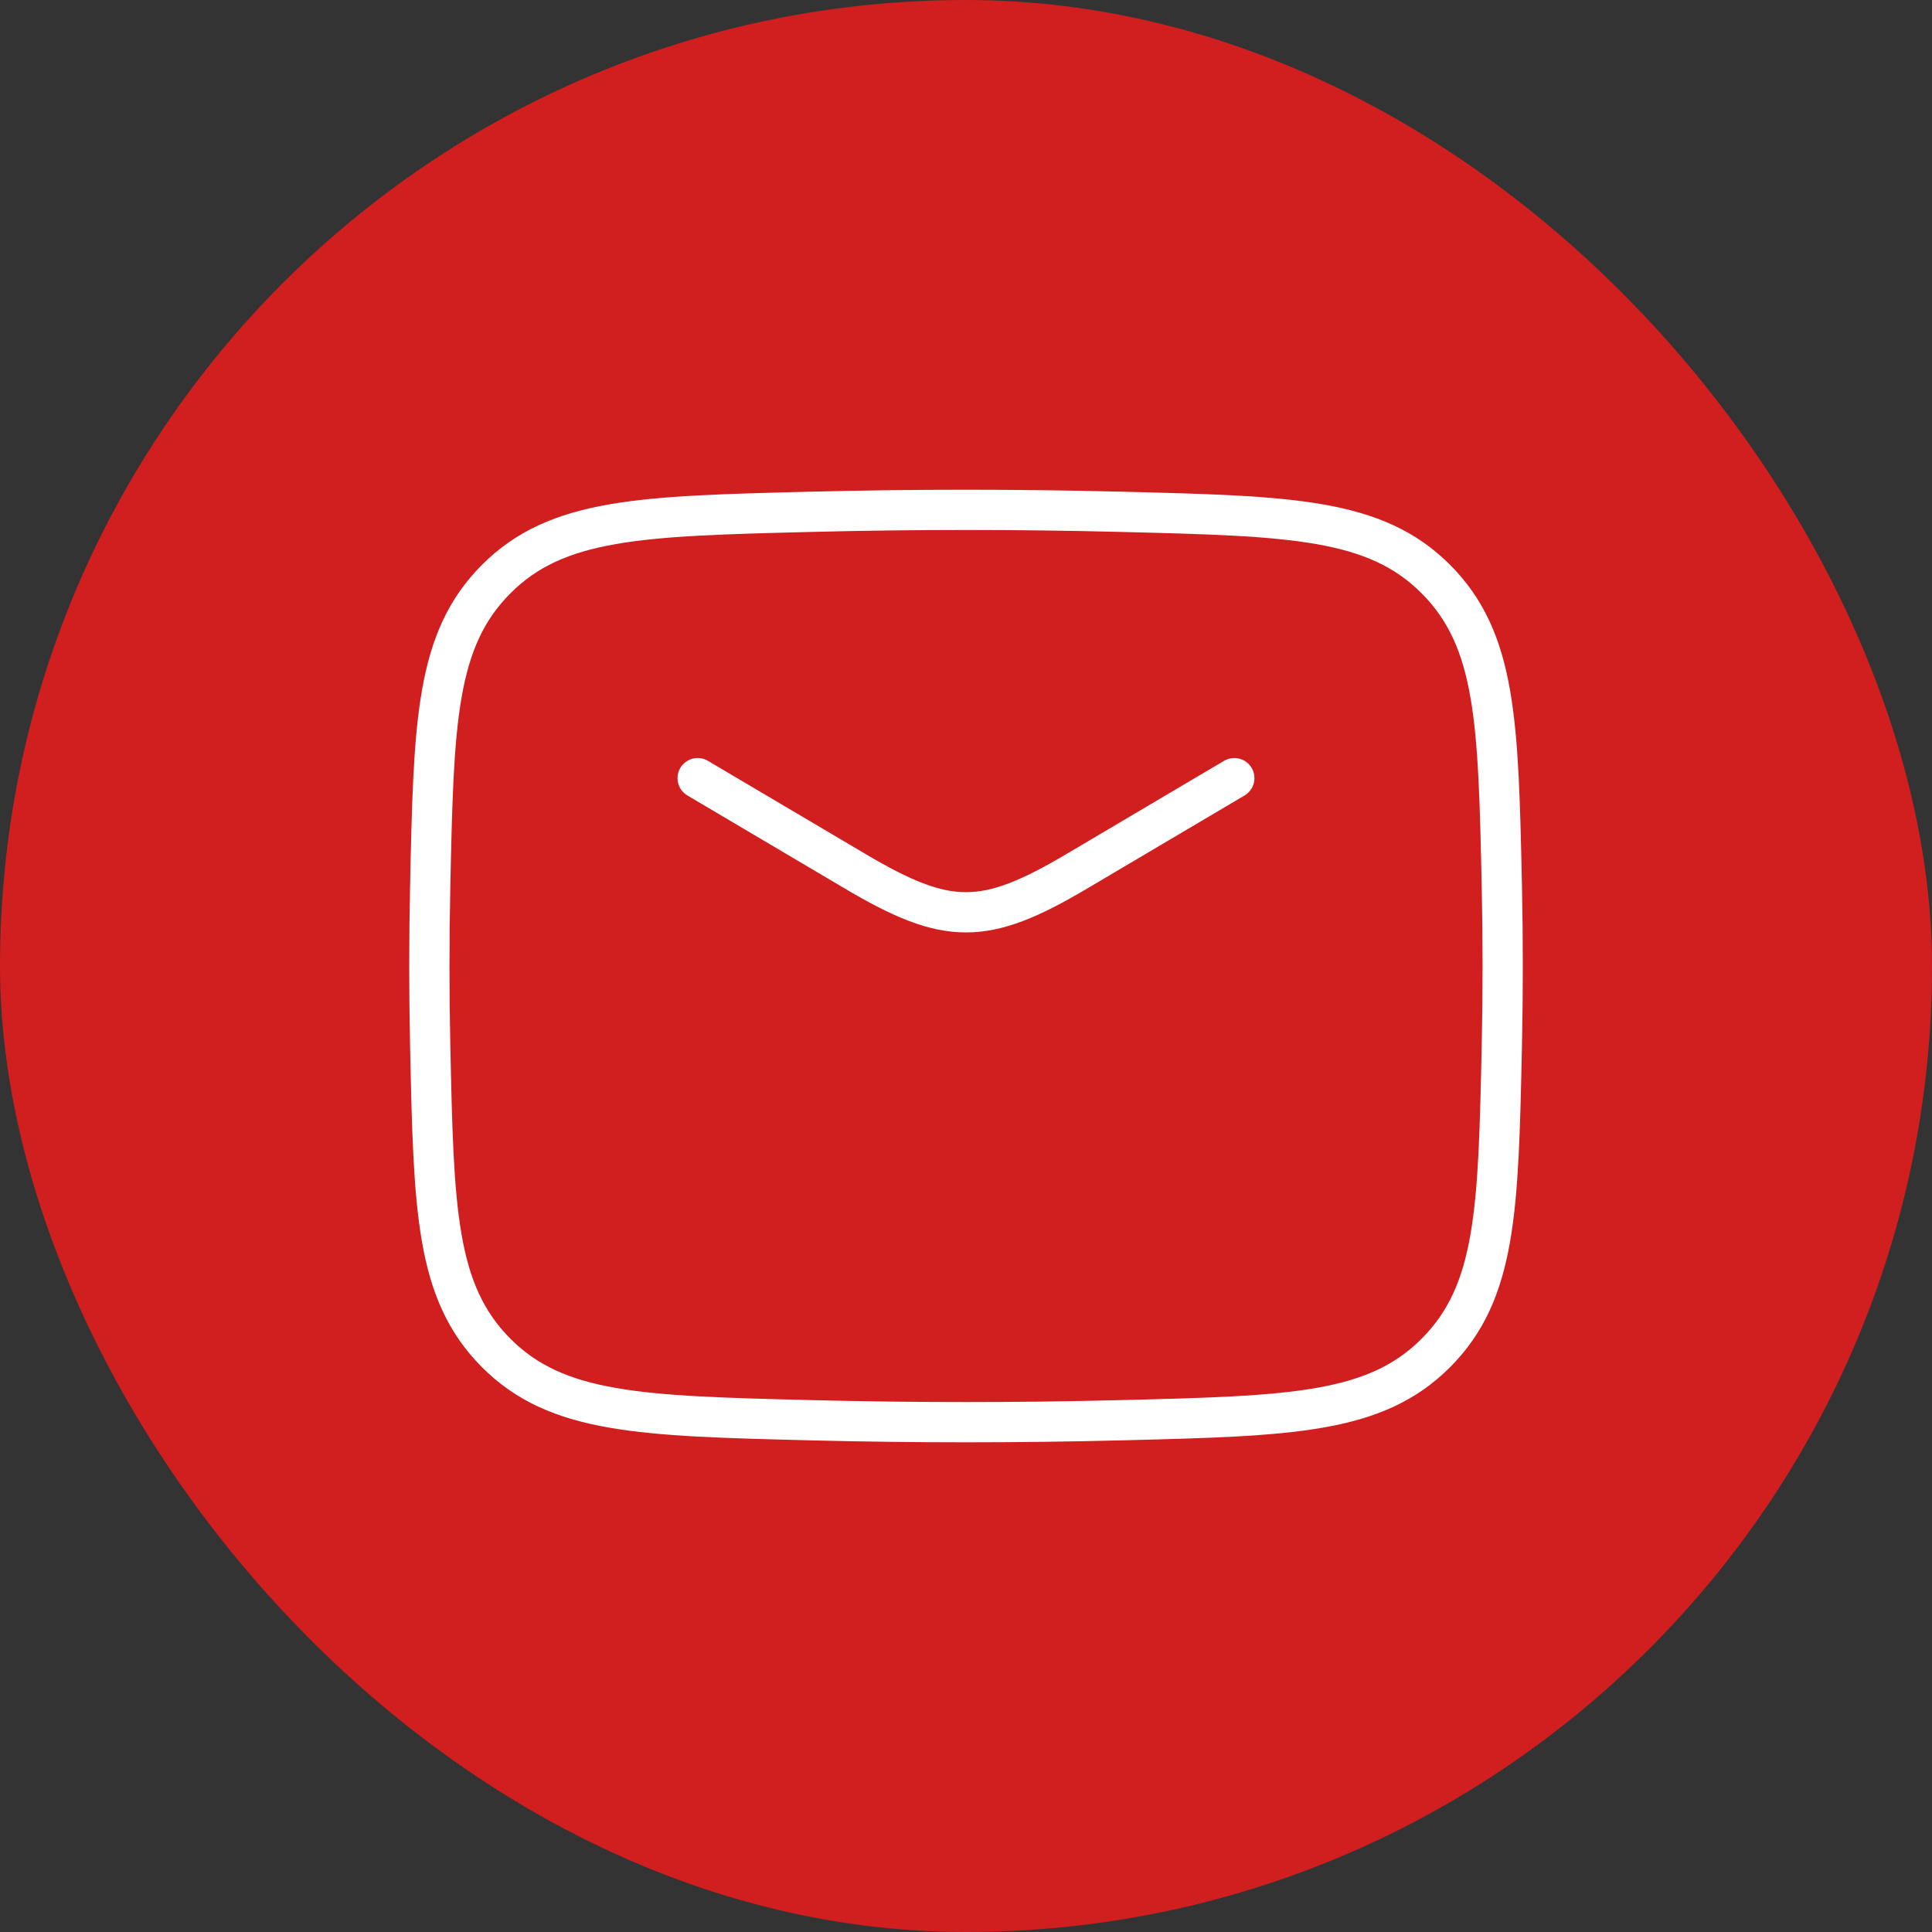 <svg width="48" height="48" viewBox="0 0 48 48" fill="none" xmlns="http://www.w3.org/2000/svg">
<rect x="0" y="0" width="48" height="48" fill="#333333" stroke="none"/>
<rect width="48" height="48" rx="24" fill="#D11E1F"/>
<path d="M17.333 19.333L21.256 21.652C23.543 23.004 24.457 23.004 26.744 21.652L30.666 19.333" stroke="white" stroke-linecap="round" stroke-linejoin="round"/>
<path d="M10.688 25.968C10.775 30.055 10.819 32.099 12.327 33.613C13.835 35.127 15.934 35.179 20.132 35.285C22.719 35.35 25.281 35.35 27.869 35.285C32.067 35.179 34.166 35.127 35.674 33.613C37.182 32.099 37.225 30.055 37.313 25.968C37.341 24.654 37.341 23.347 37.313 22.033C37.225 17.945 37.182 15.902 35.674 14.388C34.166 12.874 32.067 12.821 27.869 12.716C25.281 12.651 22.719 12.651 20.132 12.716C15.934 12.821 13.835 12.874 12.327 14.388C10.819 15.902 10.775 17.945 10.688 22.033C10.66 23.347 10.66 24.654 10.688 25.968Z" stroke="white" stroke-linejoin="round"/>
</svg>
